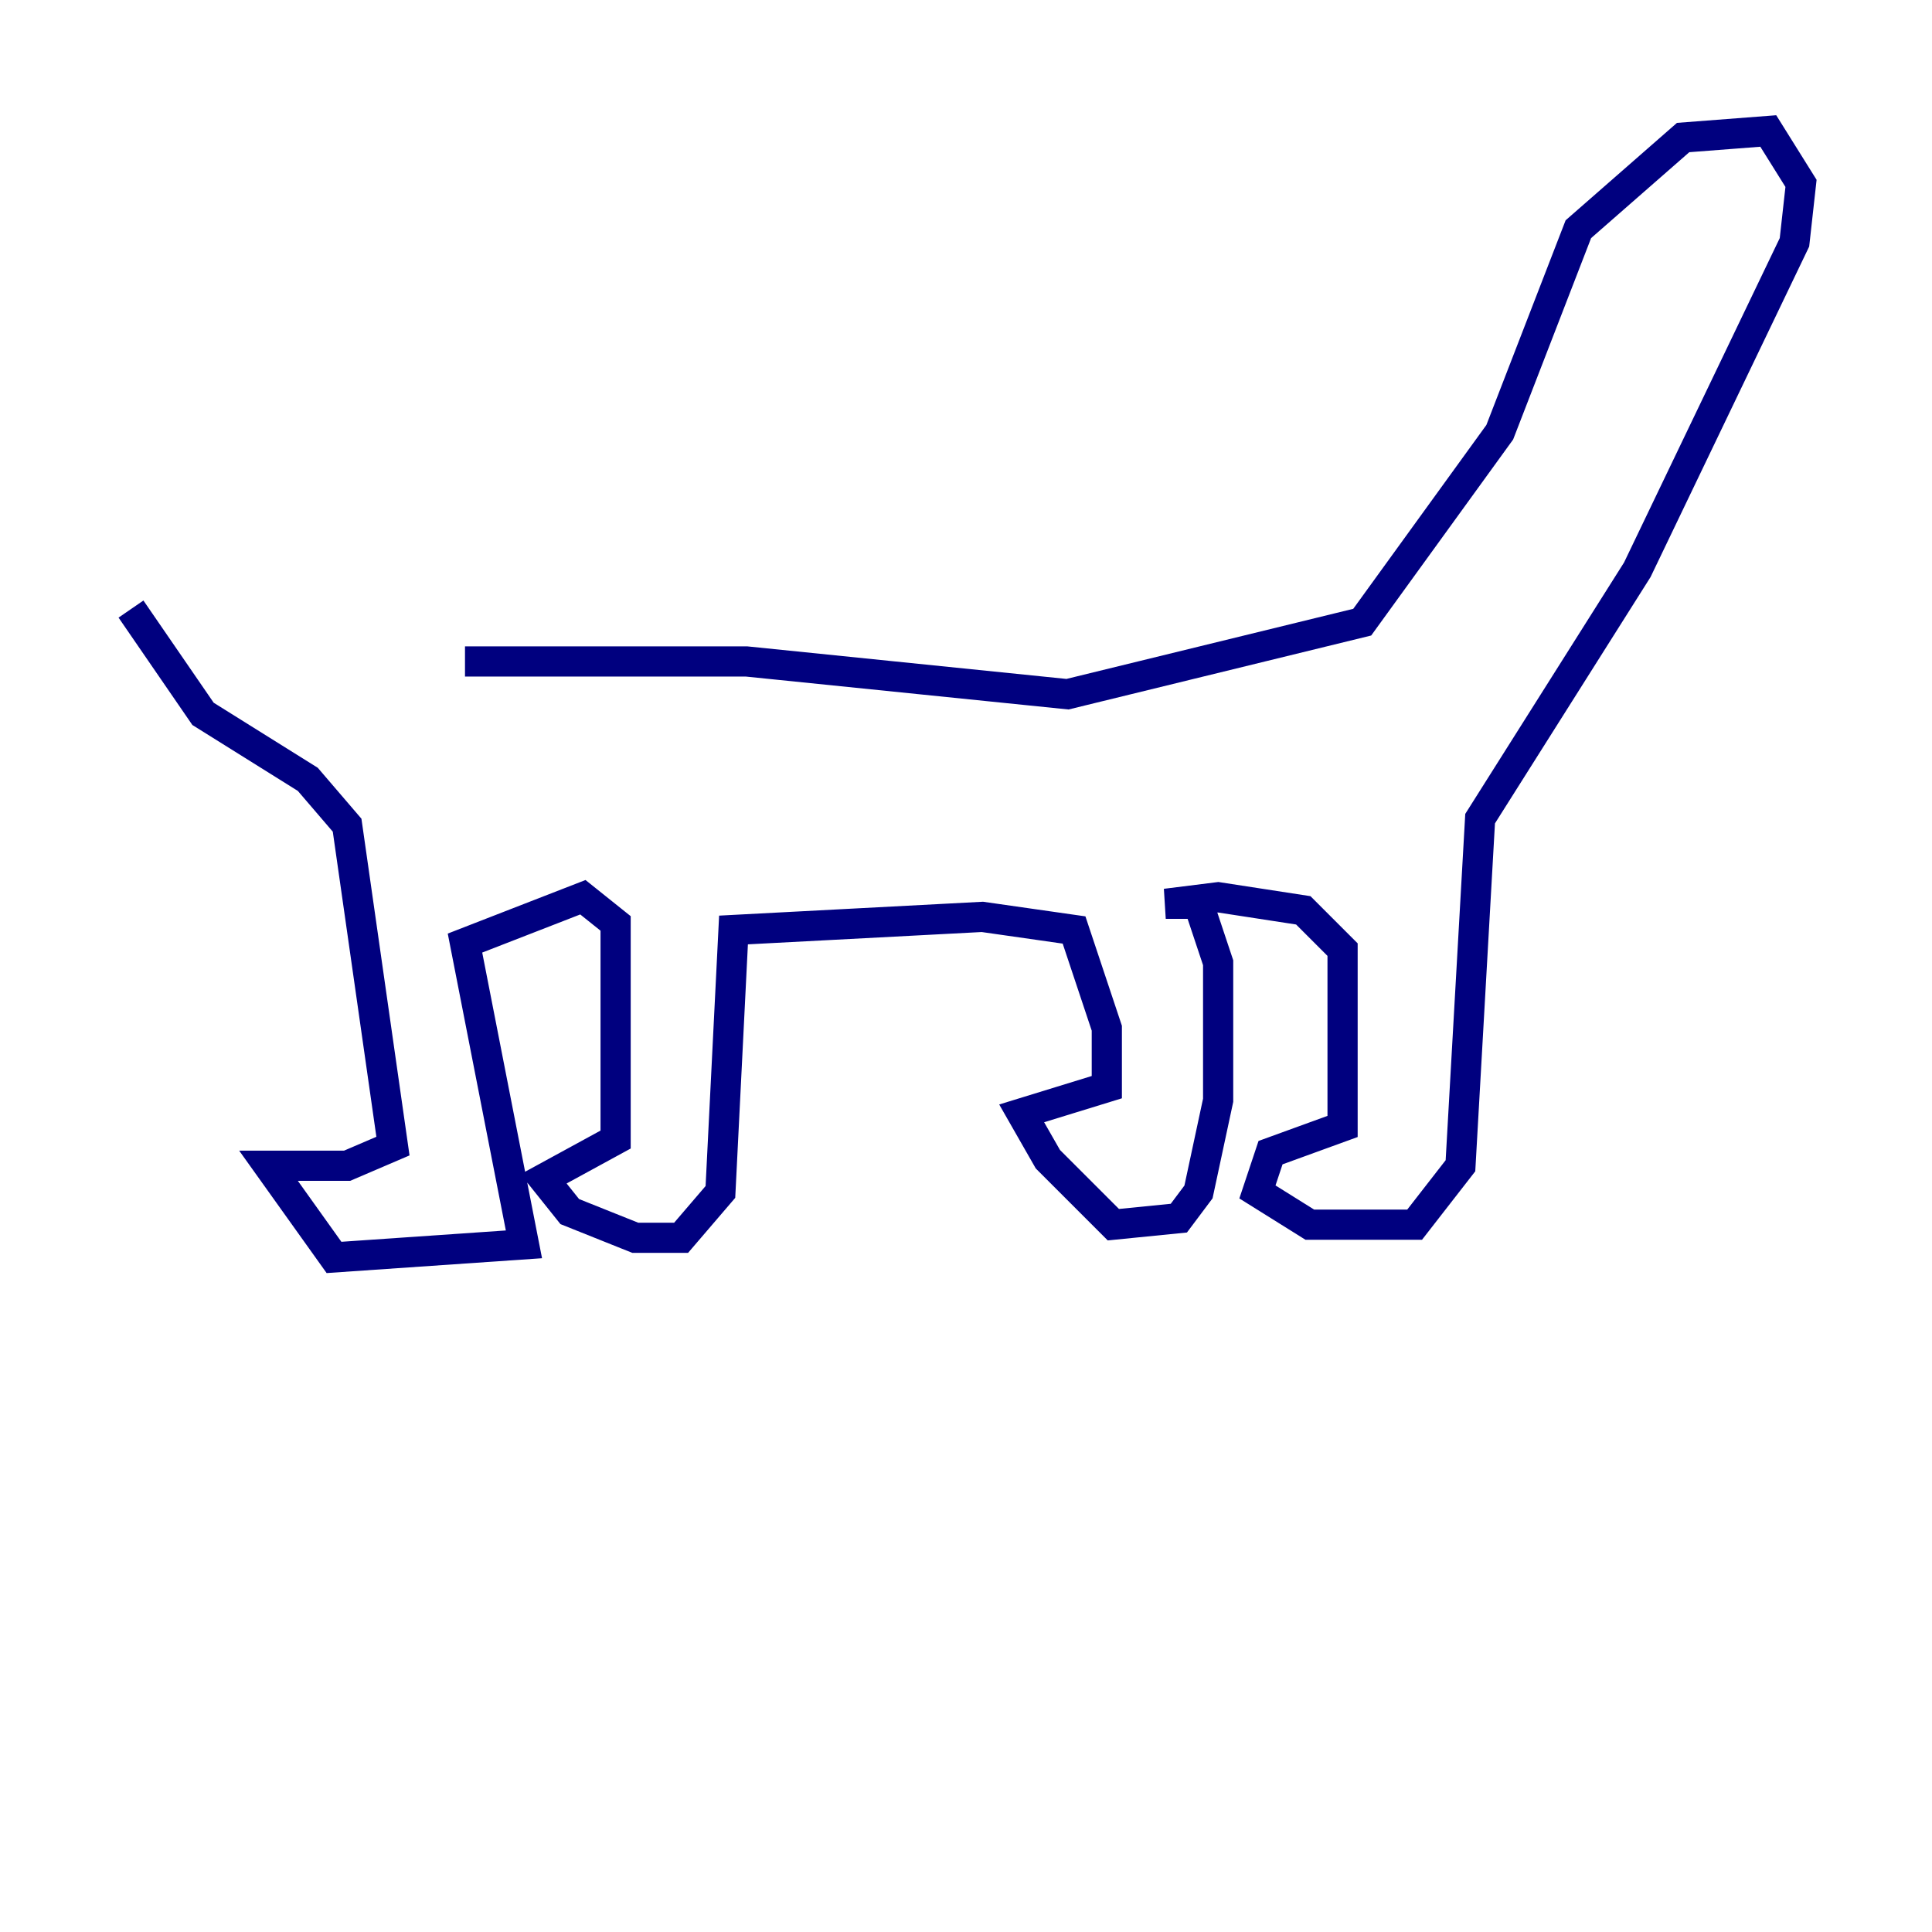<?xml version="1.0" encoding="utf-8" ?>
<svg baseProfile="tiny" height="128" version="1.2" viewBox="0,0,128,128" width="128" xmlns="http://www.w3.org/2000/svg" xmlns:ev="http://www.w3.org/2001/xml-events" xmlns:xlink="http://www.w3.org/1999/xlink"><defs /><polyline fill="none" points="30.807,43.824 49.464,43.824 70.725,45.993 90.251,41.22 99.363,28.637 104.57,15.186 111.512,9.112 117.153,8.678 119.322,12.149 118.888,16.054 108.475,37.749 98.061,54.237 96.759,77.234 93.722,81.139 86.78,81.139 83.308,78.969 84.176,76.366 88.949,74.63 88.949,62.915 86.346,60.312 80.705,59.444 77.234,59.878 79.403,59.878 80.705,63.783 80.705,72.895 79.403,78.969 78.102,80.705 73.763,81.139 69.424,76.8 67.688,73.763 73.329,72.027 73.329,68.122 71.159,61.614 65.085,60.746 48.597,61.614 47.729,78.969 45.125,82.007 42.088,82.007 37.749,80.271 36.014,78.102 40.786,75.498 40.786,61.18 38.617,59.444 30.807,62.481 34.712,82.441 22.129,83.308 17.79,77.234 22.997,77.234 26.034,75.932 22.997,54.671 20.393,51.634 13.451,47.295 8.678,40.352" stroke="#00007f" stroke-width="2" /></svg>